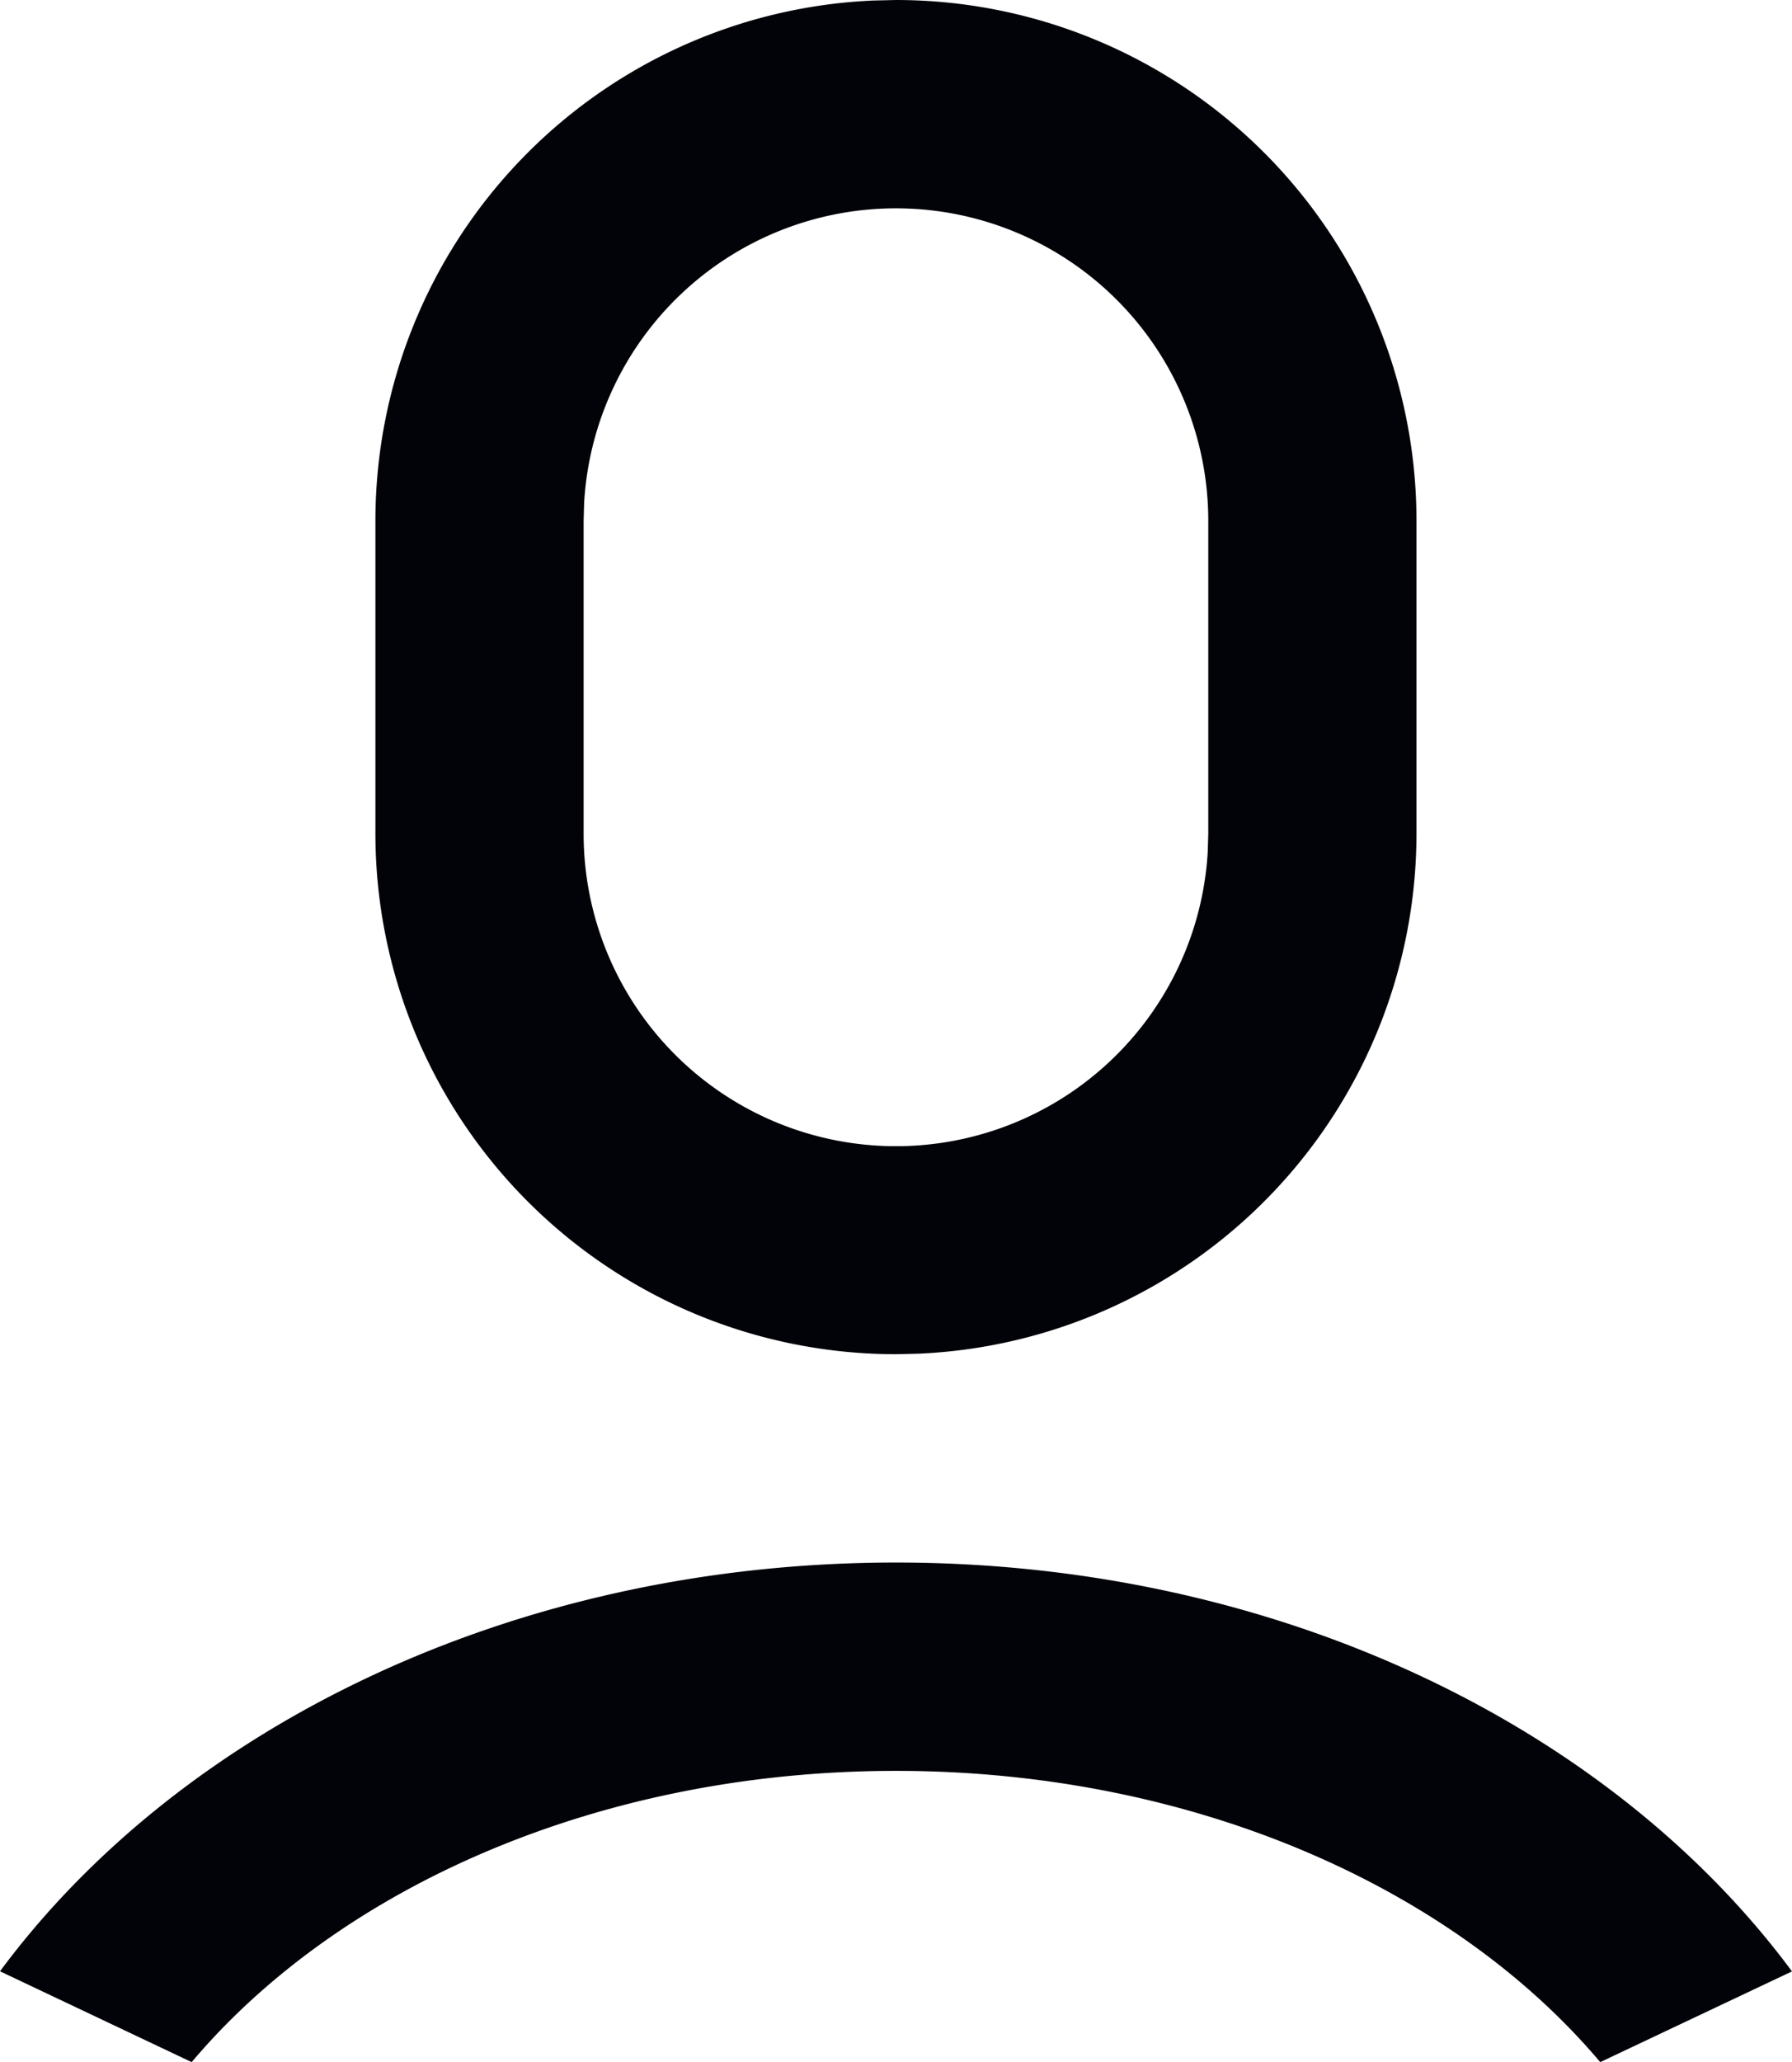 <svg xmlns="http://www.w3.org/2000/svg" width="584.052" height="671.702" viewBox="0 0 584.052 671.702">
  <path id="Path_1727" data-name="Path 1727" d="M295.4,510.968c124.255,0,232.935,53.442,292.043,133.18l-62.5,29.554C476.831,616.7,392,578.831,295.4,578.831S113.975,616.7,65.861,673.7L3.394,644.114C62.5,564.376,171.148,510.968,295.4,510.968ZM295.4,2A169.655,169.655,0,0,1,465.057,171.656V273.45A169.653,169.653,0,0,1,302.776,442.936l-7.373.17A169.655,169.655,0,0,1,125.749,273.45V171.656A169.653,169.653,0,0,1,288.03,2.17Zm0,67.862A101.794,101.794,0,0,0,193.78,165.69l-.169,5.966V273.45a101.792,101.792,0,0,0,203.415,5.972l.17-5.972V171.656A101.793,101.793,0,0,0,295.4,69.862Z" transform="translate(-3.394 -2)" fill="#020308"/>
</svg>
